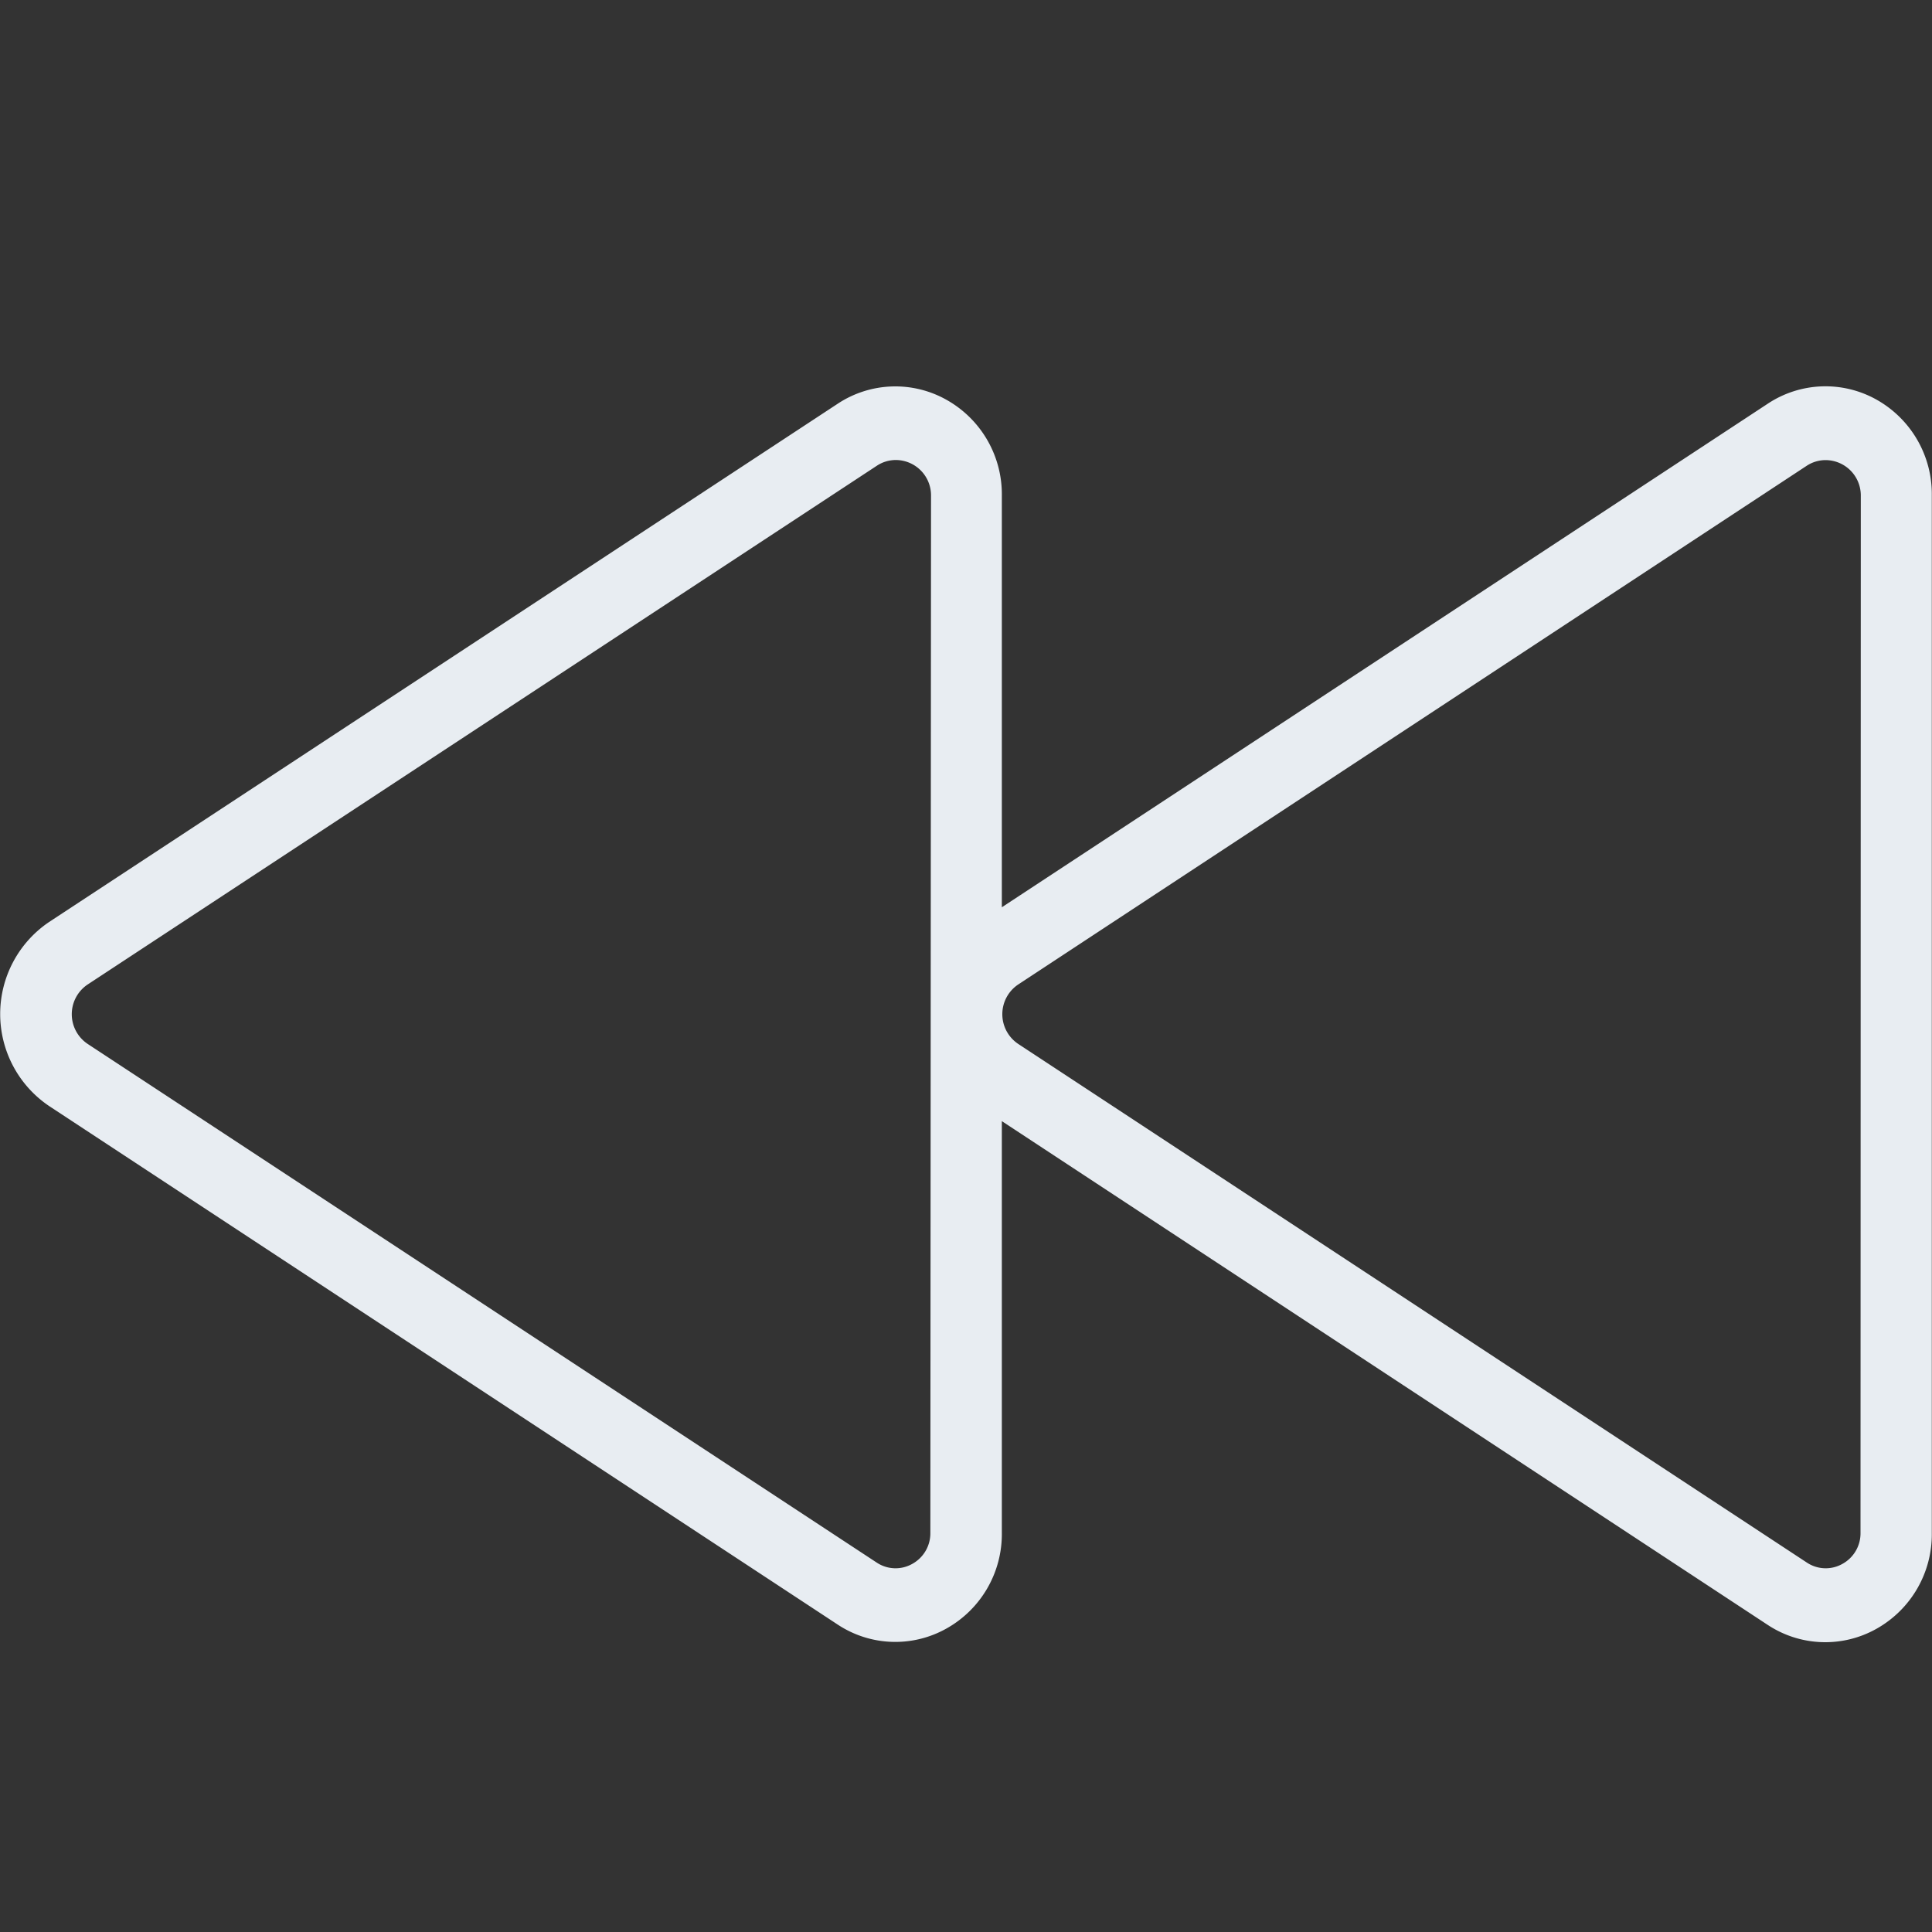 <svg xmlns="http://www.w3.org/2000/svg" width="20" height="20" viewBox="0 0 20 20">
    <rect x="0" y="0" width="20" height="20" fill="#333333" stroke="none"/>
    <path style="fill:none" d="M0 0h20v20H0z"/>
    <path data-name="패스 2075" d="M31.43 60.148a1.081 1.081 0 0 0-1.128.037L22.37 65.4v-4.261a1.121 1.121 0 0 0-.569-.99 1.081 1.081 0 0 0-1.128.037l-8.165 5.366a1.149 1.149 0 0 0 0 1.906l8.165 5.369a1.081 1.081 0 0 0 1.128.037 1.12 1.12 0 0 0 .569-.988v-4.262l7.93 5.216a1.081 1.081 0 0 0 1.128.037 1.121 1.121 0 0 0 .569-.99V61.139a1.121 1.121 0 0 0-.567-.991zm-9.8 11.728a.361.361 0 0 1-.185.32.352.352 0 0 1-.37-.012l-8.168-5.369a.37.37 0 0 1 0-.616l8.168-5.369a.357.357 0 0 1 .2-.06.366.366 0 0 1 .362.368zm9.629 0a.361.361 0 0 1-.185.32.352.352 0 0 1-.37-.012l-8.164-5.369a.37.37 0 0 1 0-.616l8.16-5.368a.357.357 0 0 1 .2-.06.366.366 0 0 1 .362.368z" transform="translate(-11.999 -56.008)" style="fill:#e8edf2"/>
</svg>
